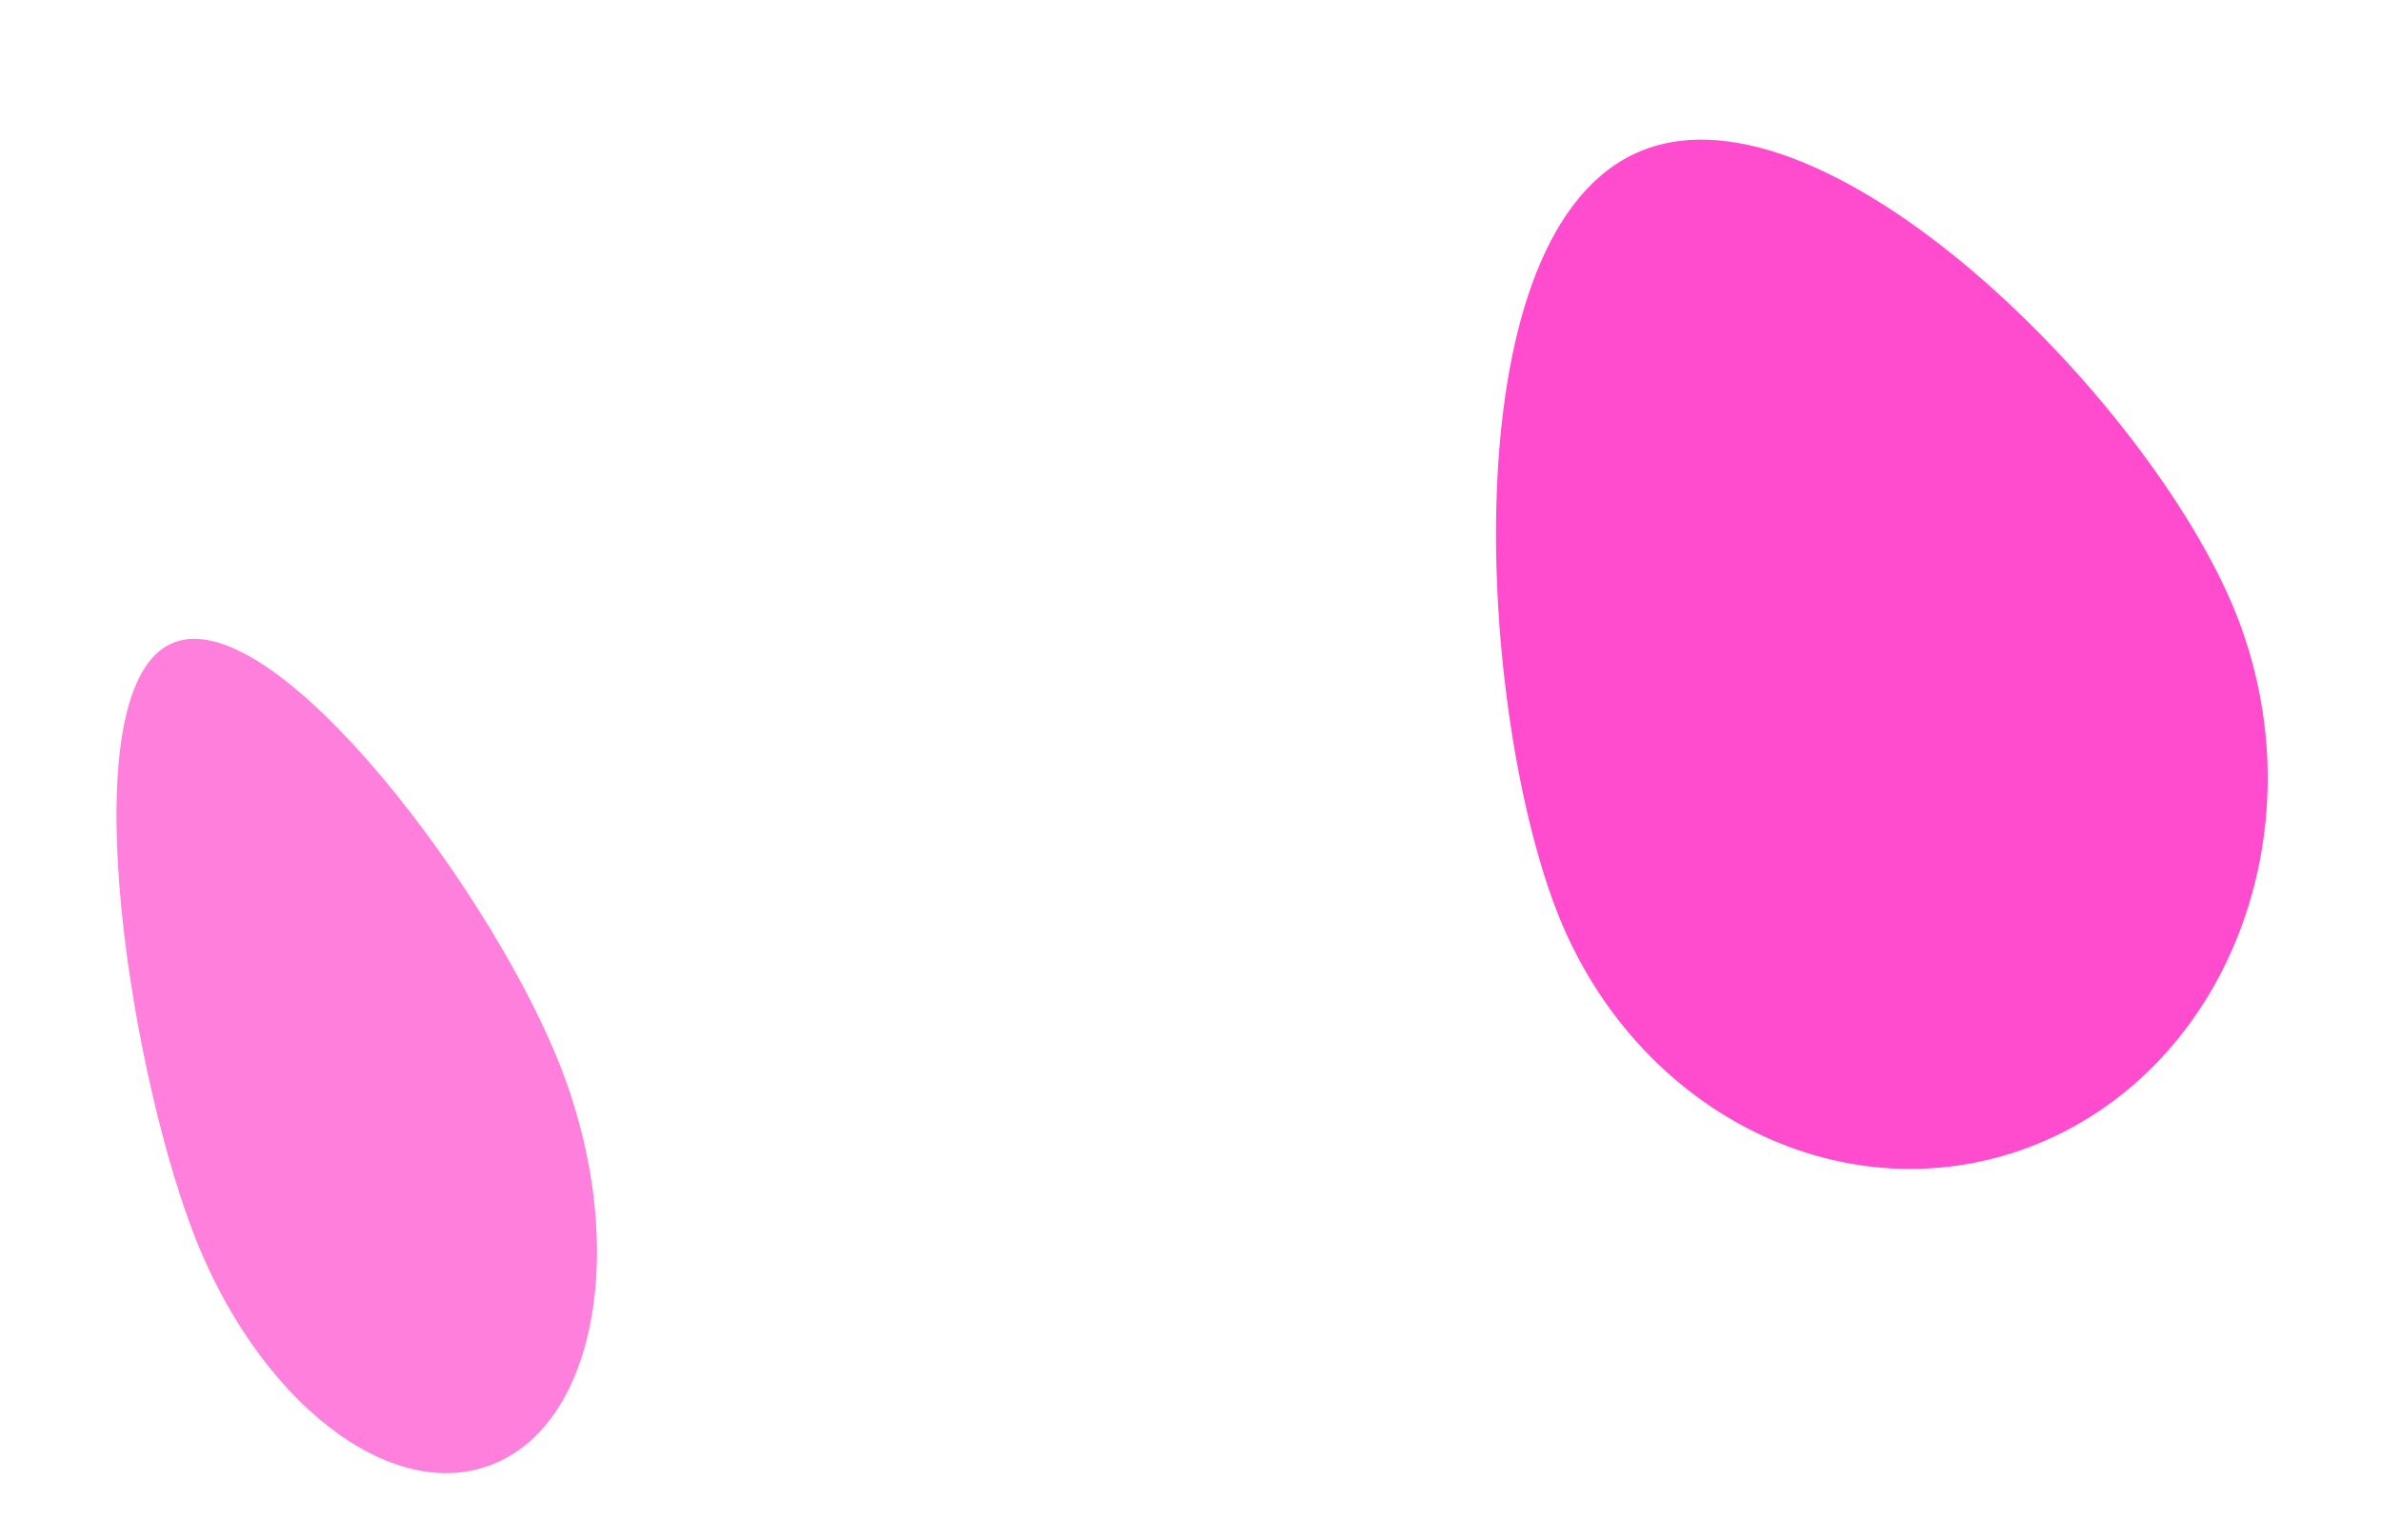 <svg width="1728" height="1118" viewBox="0 0 1728 1118" fill="none" xmlns="http://www.w3.org/2000/svg">
<g opacity="0.7" filter="url(#filter0_f_137_823)">
<path d="M1128.1 656.743C1071.41 504.57 1053.52 166.16 1190.83 109.61C1328.14 53.06 1568.66 299.783 1625.35 451.956C1682.04 604.129 1616.69 773.332 1479.38 829.883C1342.06 886.433 1184.79 808.916 1128.1 656.743Z" fill="#FF00BB"/>
</g>
<g opacity="0.5" filter="url(#filter1_f_137_823)">
<path d="M138.802 890.862C92.067 765.416 50.952 497.304 125.548 466.582C200.143 435.861 362.201 654.164 408.936 779.609C455.67 905.054 433.084 1031.65 358.489 1062.37C283.893 1093.1 185.536 1016.31 138.802 890.862Z" fill="#FF00BB"/>
</g>
<defs>
<filter id="filter0_f_137_823" x="785.72" y="-198.655" width="1160.06" height="1347.03" filterUnits="userSpaceOnUse" color-interpolation-filters="sRGB">
<feFlood flood-opacity="0" result="BackgroundImageFix"/>
<feBlend mode="normal" in="SourceGraphic" in2="BackgroundImageFix" result="shape"/>
<feGaussianBlur stdDeviation="150" result="effect1_foregroundBlur_137_823"/>
</filter>
<filter id="filter1_f_137_823" x="-215.473" y="163.654" width="948.748" height="1205.49" filterUnits="userSpaceOnUse" color-interpolation-filters="sRGB">
<feFlood flood-opacity="0" result="BackgroundImageFix"/>
<feBlend mode="normal" in="SourceGraphic" in2="BackgroundImageFix" result="shape"/>
<feGaussianBlur stdDeviation="150" result="effect1_foregroundBlur_137_823"/>
</filter>
</defs>
</svg>
